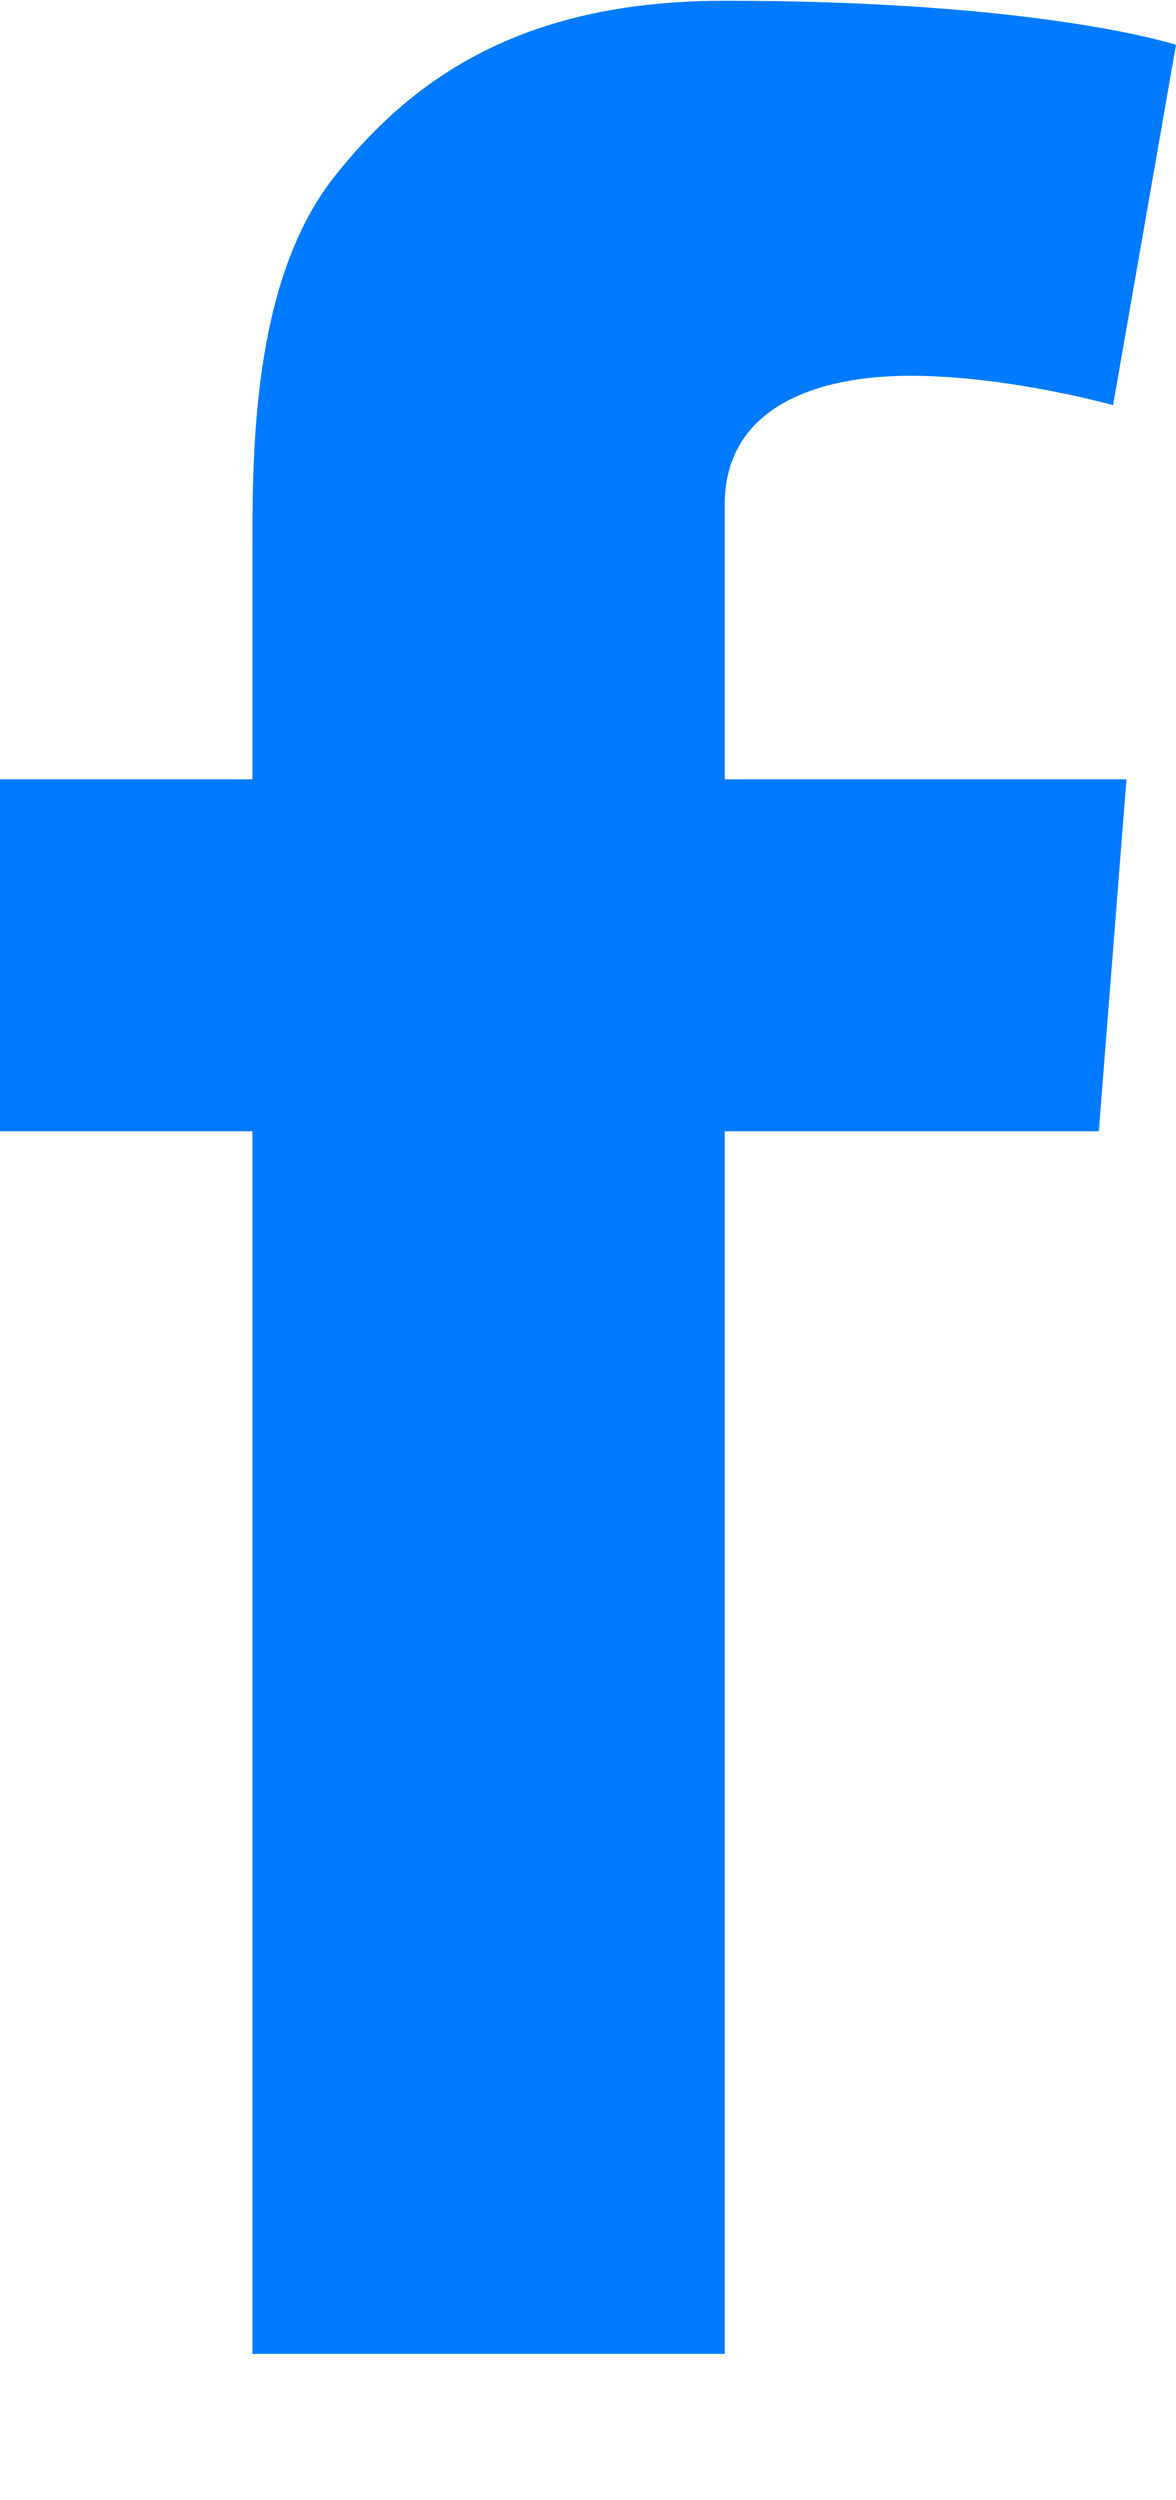 <svg width="8" height="17" viewBox="0 0 8 17" fill="none" xmlns="http://www.w3.org/2000/svg">
<path d="M1.717 16.005H4.93V7.692H7.475L7.663 5.299H4.93V3.43C4.93 2.786 5.526 2.555 6.193 2.555C6.86 2.555 7.572 2.755 7.572 2.755L8 0.305C8 0.305 7.093 0.005 4.93 0.005C3.602 0.005 2.831 0.492 2.267 1.211C1.736 1.892 1.717 2.986 1.717 3.692V5.299H0V7.692H1.717V16.005Z" fill="#007BFF"/>
</svg>
